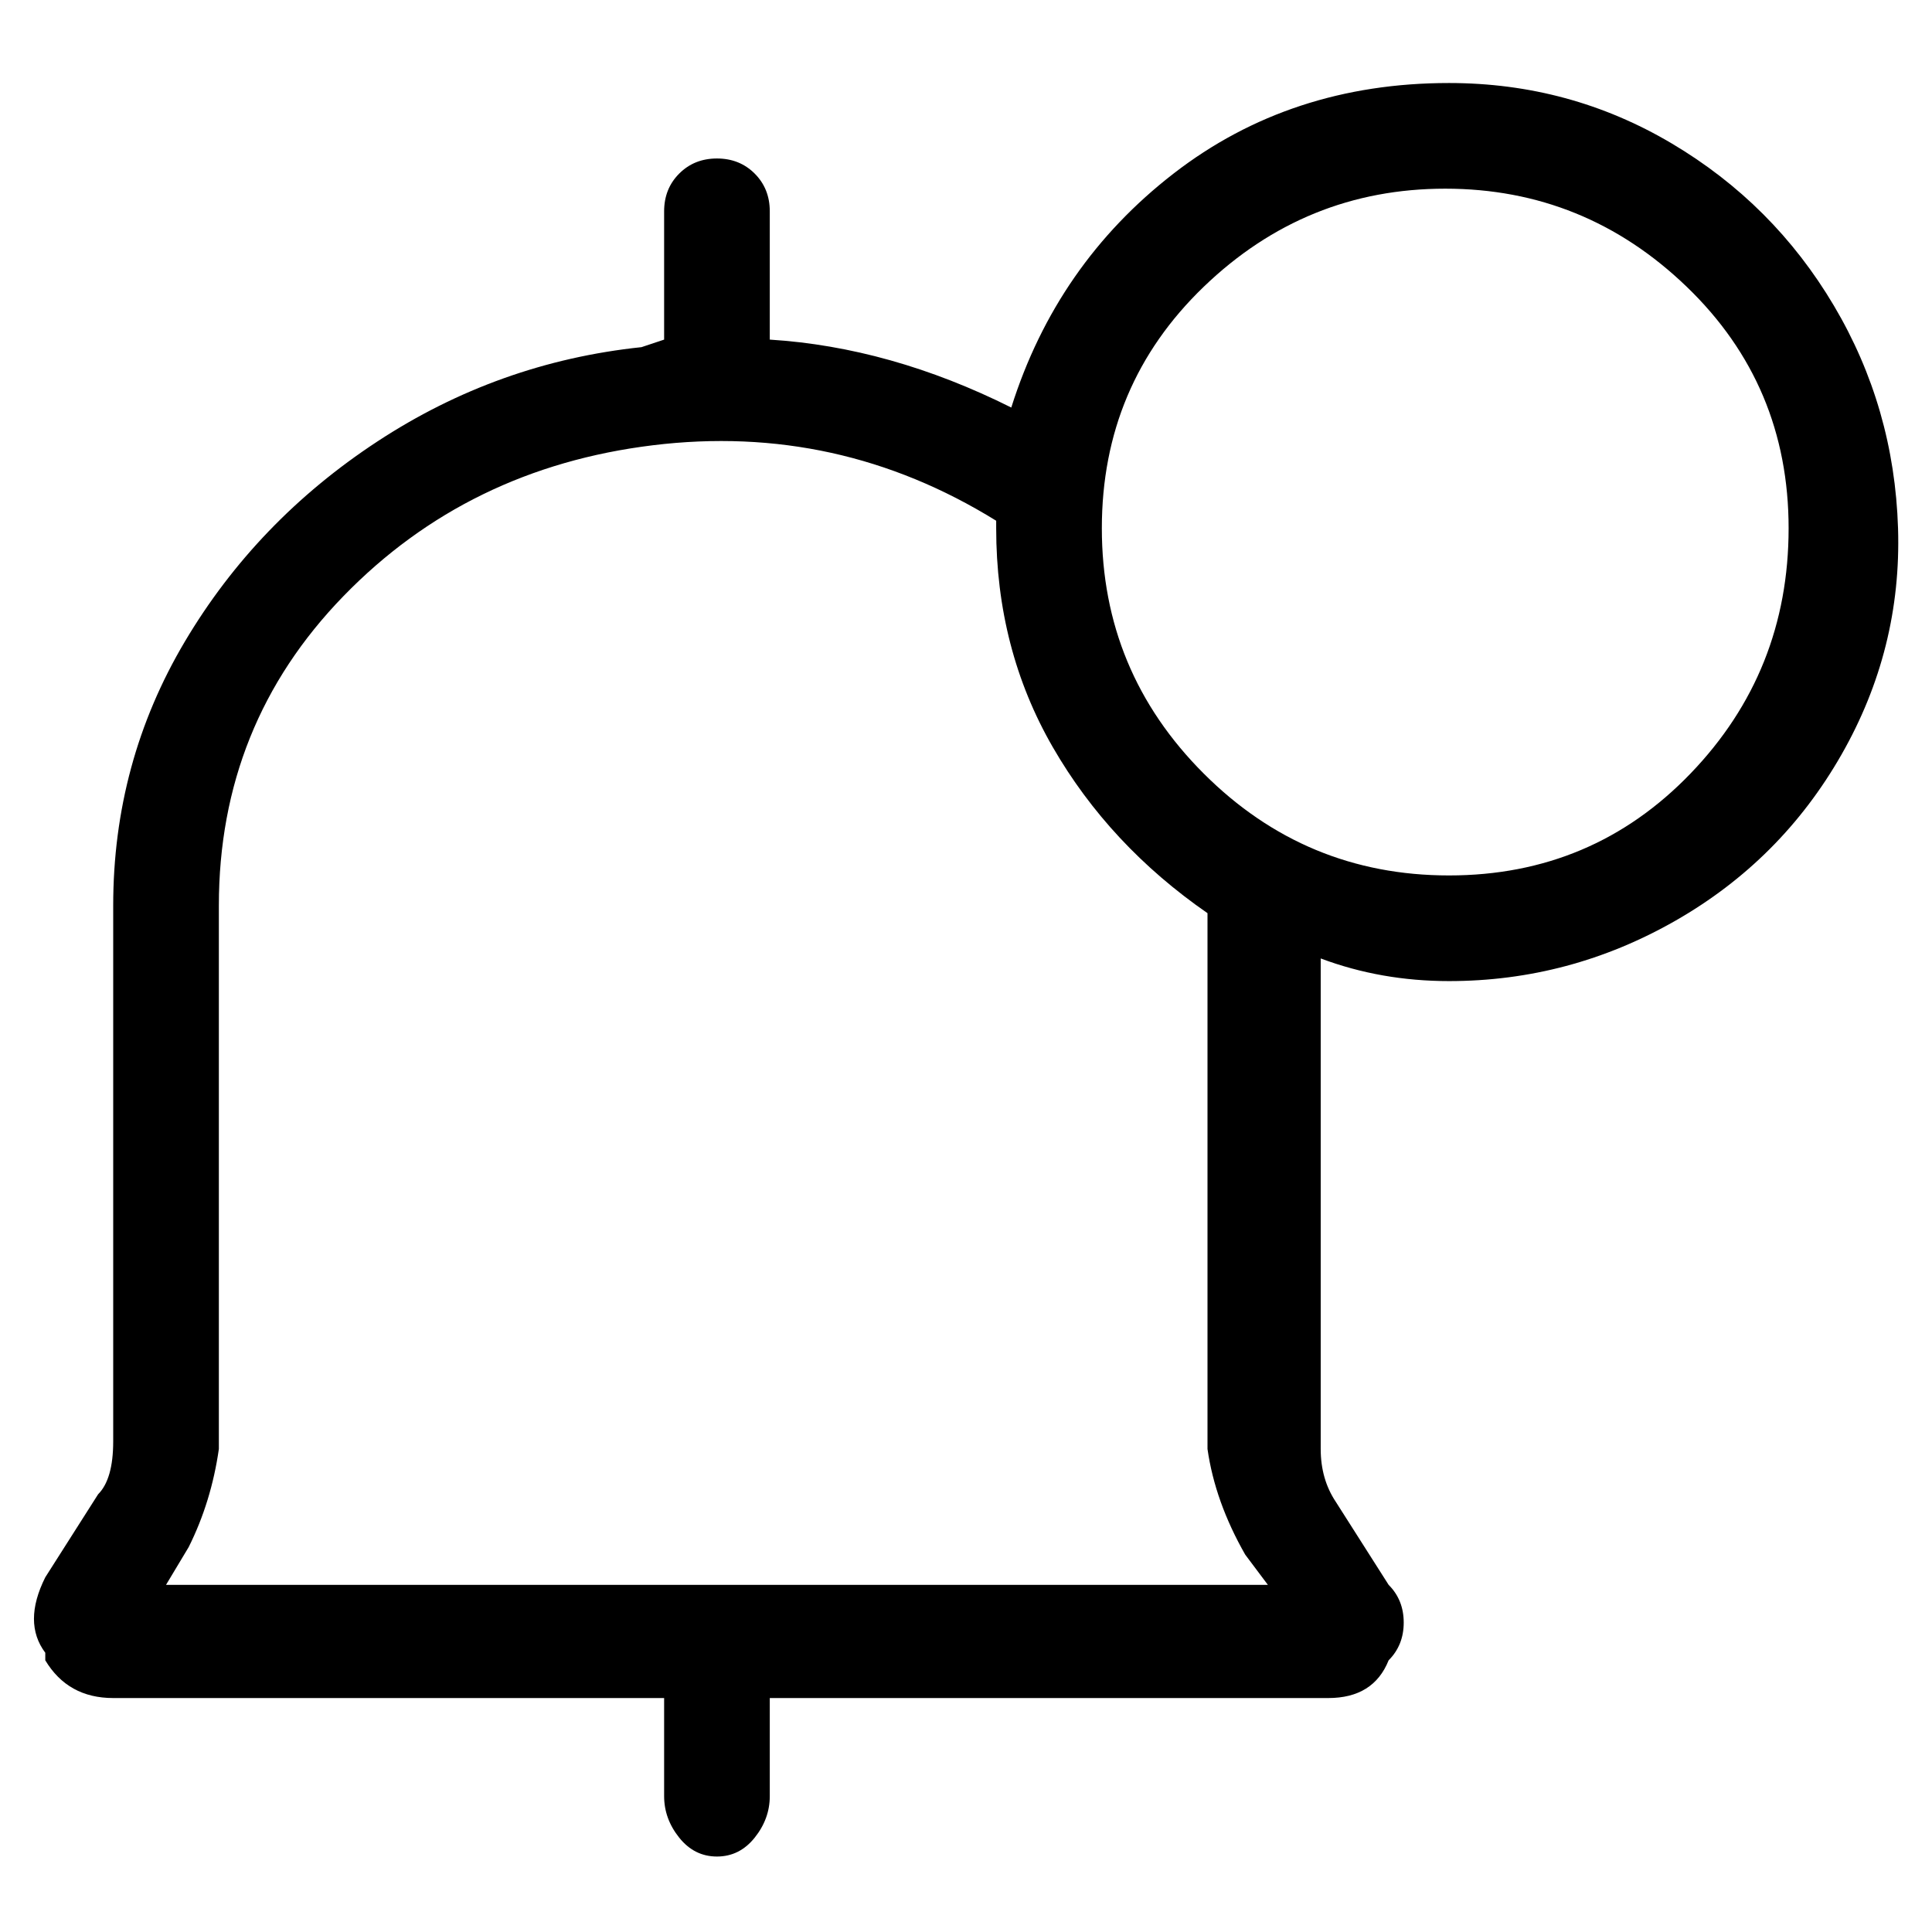 <svg viewBox="0 0 256 256" xmlns="http://www.w3.org/2000/svg">
  <path transform="scale(1, -1) translate(0, -256)" fill="currentColor" d="M192 245q-21 0 -36.5 -12t-21.5 -31q-16 8 -32 9v3v14q0 3 -2 5t-5 2t-5 -2t-2 -5v-15v-2l-3 -1q-19 -2 -35 -12.5t-25.5 -26.5t-9.5 -35v-71q0 -5 -2 -7l-7 -11q-3 -6 0 -10v-1q3 -5 9 -5h73v-13q0 -3 2 -5.5t5 -2.5t5 2.5t2 5.5v13h74q6 0 8 5q2 2 2 5t-2 5l-7 11 q-2 3 -2 7v65q8 -3 17 -3q16 0 30 8t22 22t7.5 30t-8.5 29.5t-21.5 21.5t-29.5 8zM165 50l3 -4h-146l3 5q3 6 4 13v72q0 24 16.5 41t41 20t45.5 -10v-1q0 -16 7.5 -29t20.5 -22v-71q1 -7 5 -14zM192 140q-19 0 -32.5 13.5t-13.5 32.5t13.5 32t32 13t32 -13t13.5 -32 t-13 -32.5t-32 -13.5z" />
</svg>